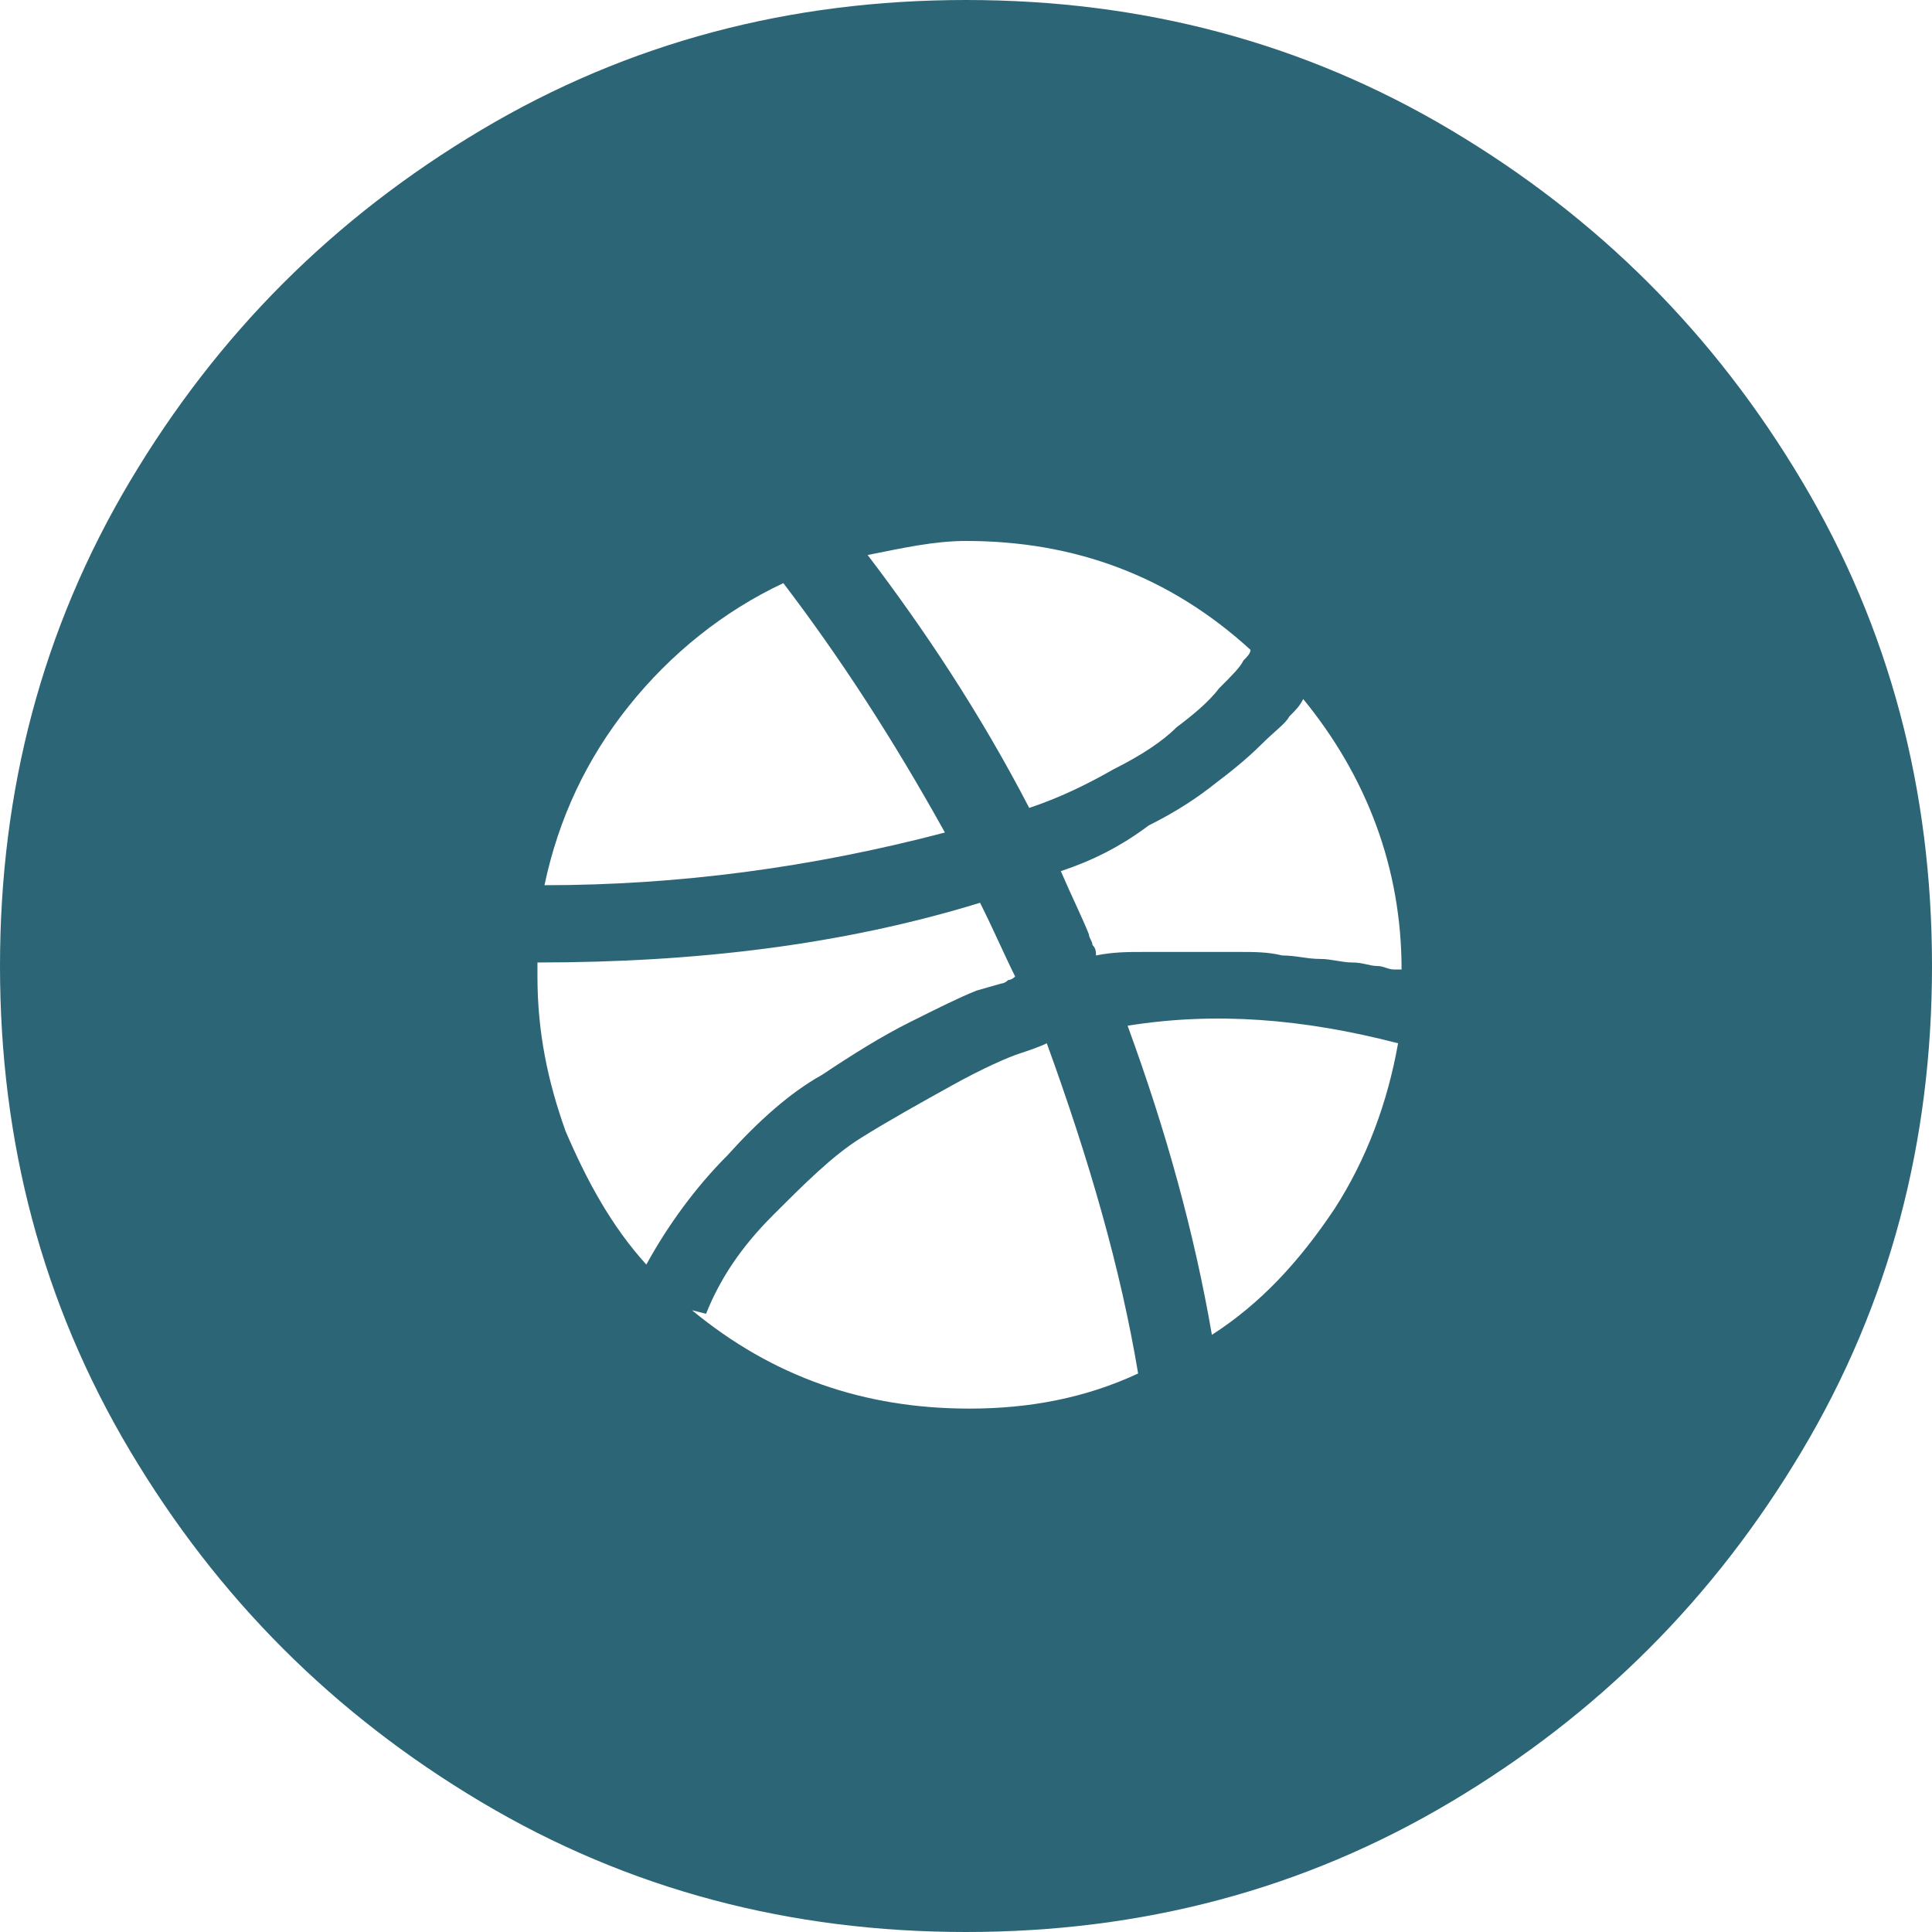 <?xml version="1.0" encoding="UTF-8" standalone="no"?>
<svg width="55px" height="55px" viewBox="0 0 55 55" version="1.1" xmlns="http://www.w3.org/2000/svg" xmlns:xlink="http://www.w3.org/1999/xlink">
    <defs></defs>
    <g stroke="none" stroke-width="1" fill="none" fill-rule="evenodd">
        <g fill="#2C6576">
            <path d="M51.3,13.7 C48.8,9.5 45.5,6.2 41.3,3.7 C37.1,1.2 32.5,0 27.5,0 C22.5,0 17.9,1.2 13.7,3.7 C9.5,6.2 6.2,9.5 3.7,13.7 C1.2,17.9 0,22.5 0,27.5 C0,32.5 1.2,37.1 3.7,41.3 C6.2,45.5 9.5,48.8 13.7,51.3 C17.9,53.8 22.5,55 27.5,55 C32.5,55 37.1,53.8 41.3,51.3 C45.5,48.8 48.8,45.5 51.3,41.3 C53.8,37.1 55,32.5 55,27.5 C55,22.5 53.8,17.9 51.3,13.7 Z M15.3,27.8 C15.3,29.4 15.6,30.8 16.1,32.2 C16.7,33.6 17.4,34.9 18.4,36 C19,34.9 19.8,33.8 20.7,32.9 C21.6,31.9 22.5,31.1 23.4,30.6 C24.3,30 25.1,29.5 25.9,29.1 C26.7,28.7 27.3,28.4 27.8,28.2 L28.5,28 C28.5,28 28.6,28 28.7,27.9 C28.8,27.9 28.9,27.8 28.9,27.8 C28.6,27.2 28.3,26.5 27.9,25.7 C24,26.9 19.8,27.4 15.3,27.4 L15.3,27.8 Z M15.5,25.2 C19.3,25.2 23.1,24.7 26.9,23.7 C25.4,21 23.9,18.7 22.3,16.6 C20.6,17.4 19.1,18.6 17.9,20.1 C16.7,21.6 15.9,23.3 15.5,25.2 Z M19.7,37.3 C22,39.2 24.6,40.1 27.6,40.1 C29.3,40.1 30.9,39.8 32.4,39.1 C31.9,36.1 31,33 29.8,29.7 C29.6,29.8 29.3,29.9 29,30 C28.7,30.1 28,30.4 27.1,30.9 C26.2,31.4 25.3,31.9 24.5,32.4 C23.7,32.9 22.9,33.7 22,34.6 C21.1,35.5 20.5,36.4 20.1,37.4 L19.7,37.3 Z M24.7,15.8 C26.3,17.9 27.9,20.3 29.3,23 C30.2,22.7 31,22.3 31.7,21.9 C32.5,21.5 33.1,21.1 33.5,20.7 C33.9,20.4 34.4,20 34.7,19.6 C35.1,19.2 35.3,19 35.4,18.8 C35.5,18.7 35.6,18.6 35.6,18.5 C33.3,16.4 30.6,15.4 27.5,15.4 C26.6,15.4 25.7,15.6 24.7,15.8 Z M30.2,24.8 C30.5,25.5 30.8,26.1 31,26.6 C31,26.7 31.1,26.8 31.1,26.9 C31.2,27 31.2,27.1 31.2,27.2 C31.7,27.1 32.1,27.1 32.6,27.1 L34,27.1 L35.3,27.1 C35.7,27.1 36.1,27.1 36.5,27.2 C36.9,27.2 37.2,27.3 37.6,27.3 C37.9,27.3 38.2,27.4 38.5,27.4 C38.8,27.4 39,27.5 39.2,27.5 C39.4,27.5 39.5,27.6 39.7,27.6 L39.9,27.6 C39.9,24.7 38.9,22.1 37.1,19.9 C37,20.1 36.9,20.2 36.7,20.4 C36.6,20.6 36.3,20.8 35.9,21.2 C35.5,21.6 35,22 34.6,22.3 C34.1,22.7 33.5,23.1 32.7,23.5 C31.9,24.1 31.1,24.5 30.2,24.8 Z M32.1,29.2 C33.2,32.2 34,35.1 34.5,38 C35.9,37.1 37,35.9 38,34.4 C38.9,33 39.5,31.4 39.8,29.7 C37.1,29 34.6,28.8 32.1,29.2 Z"></path>
        </g>
    </g>
</svg>